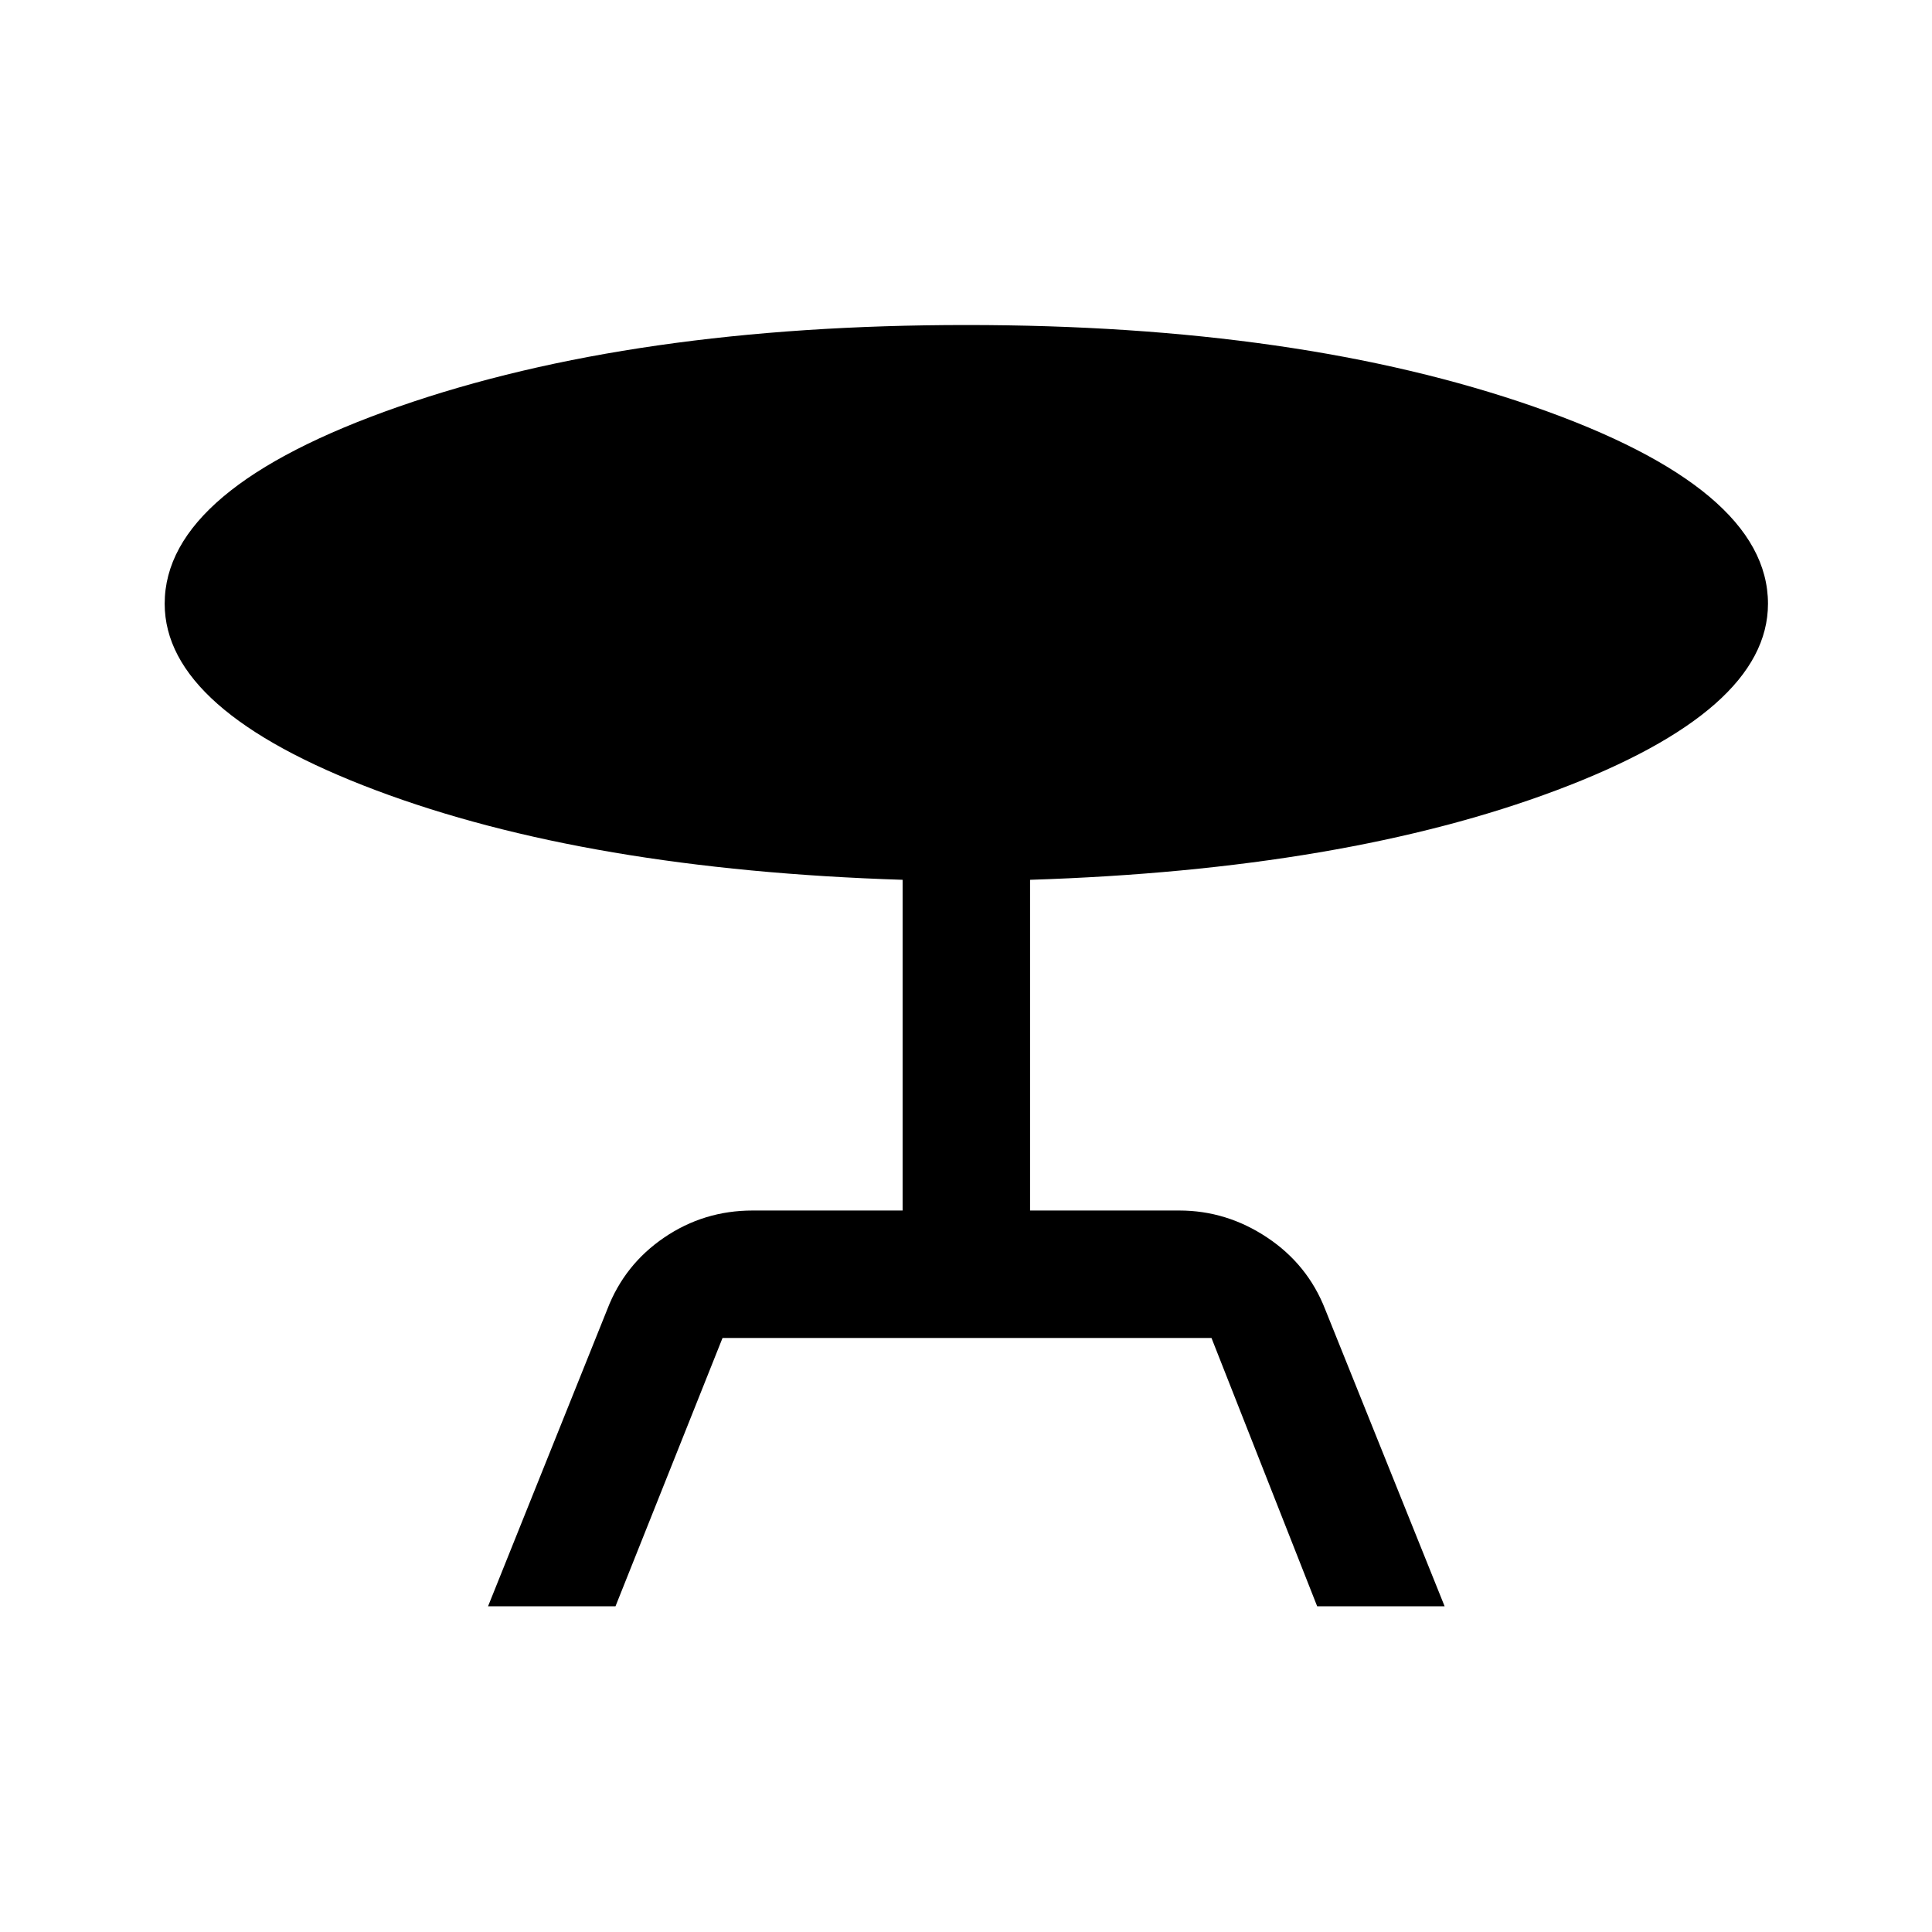 <svg xmlns="http://www.w3.org/2000/svg" height="40" viewBox="0 -960 960 960" width="40"><path d="m242.5-161.83 59.29-147.66q8.54-22.18 28.25-35.59 19.7-13.42 43.96-13.42h74.5v-164.33q-156.83-5-261.75-44.5Q81.83-606.83 81.83-660q0-57.41 116.34-97.96 116.33-40.54 282-40.54 165.5 0 281.91 40.54Q878.5-717.41 878.5-660q0 53.17-105.08 92.67-105.09 39.5-261.59 44.5v164.33H586q23.5 0 43.66 13.43 20.16 13.43 28.84 35.74l59.33 147.5H654.5l-52.52-133.34H359.02l-53.19 133.34H242.5Z"/></svg>